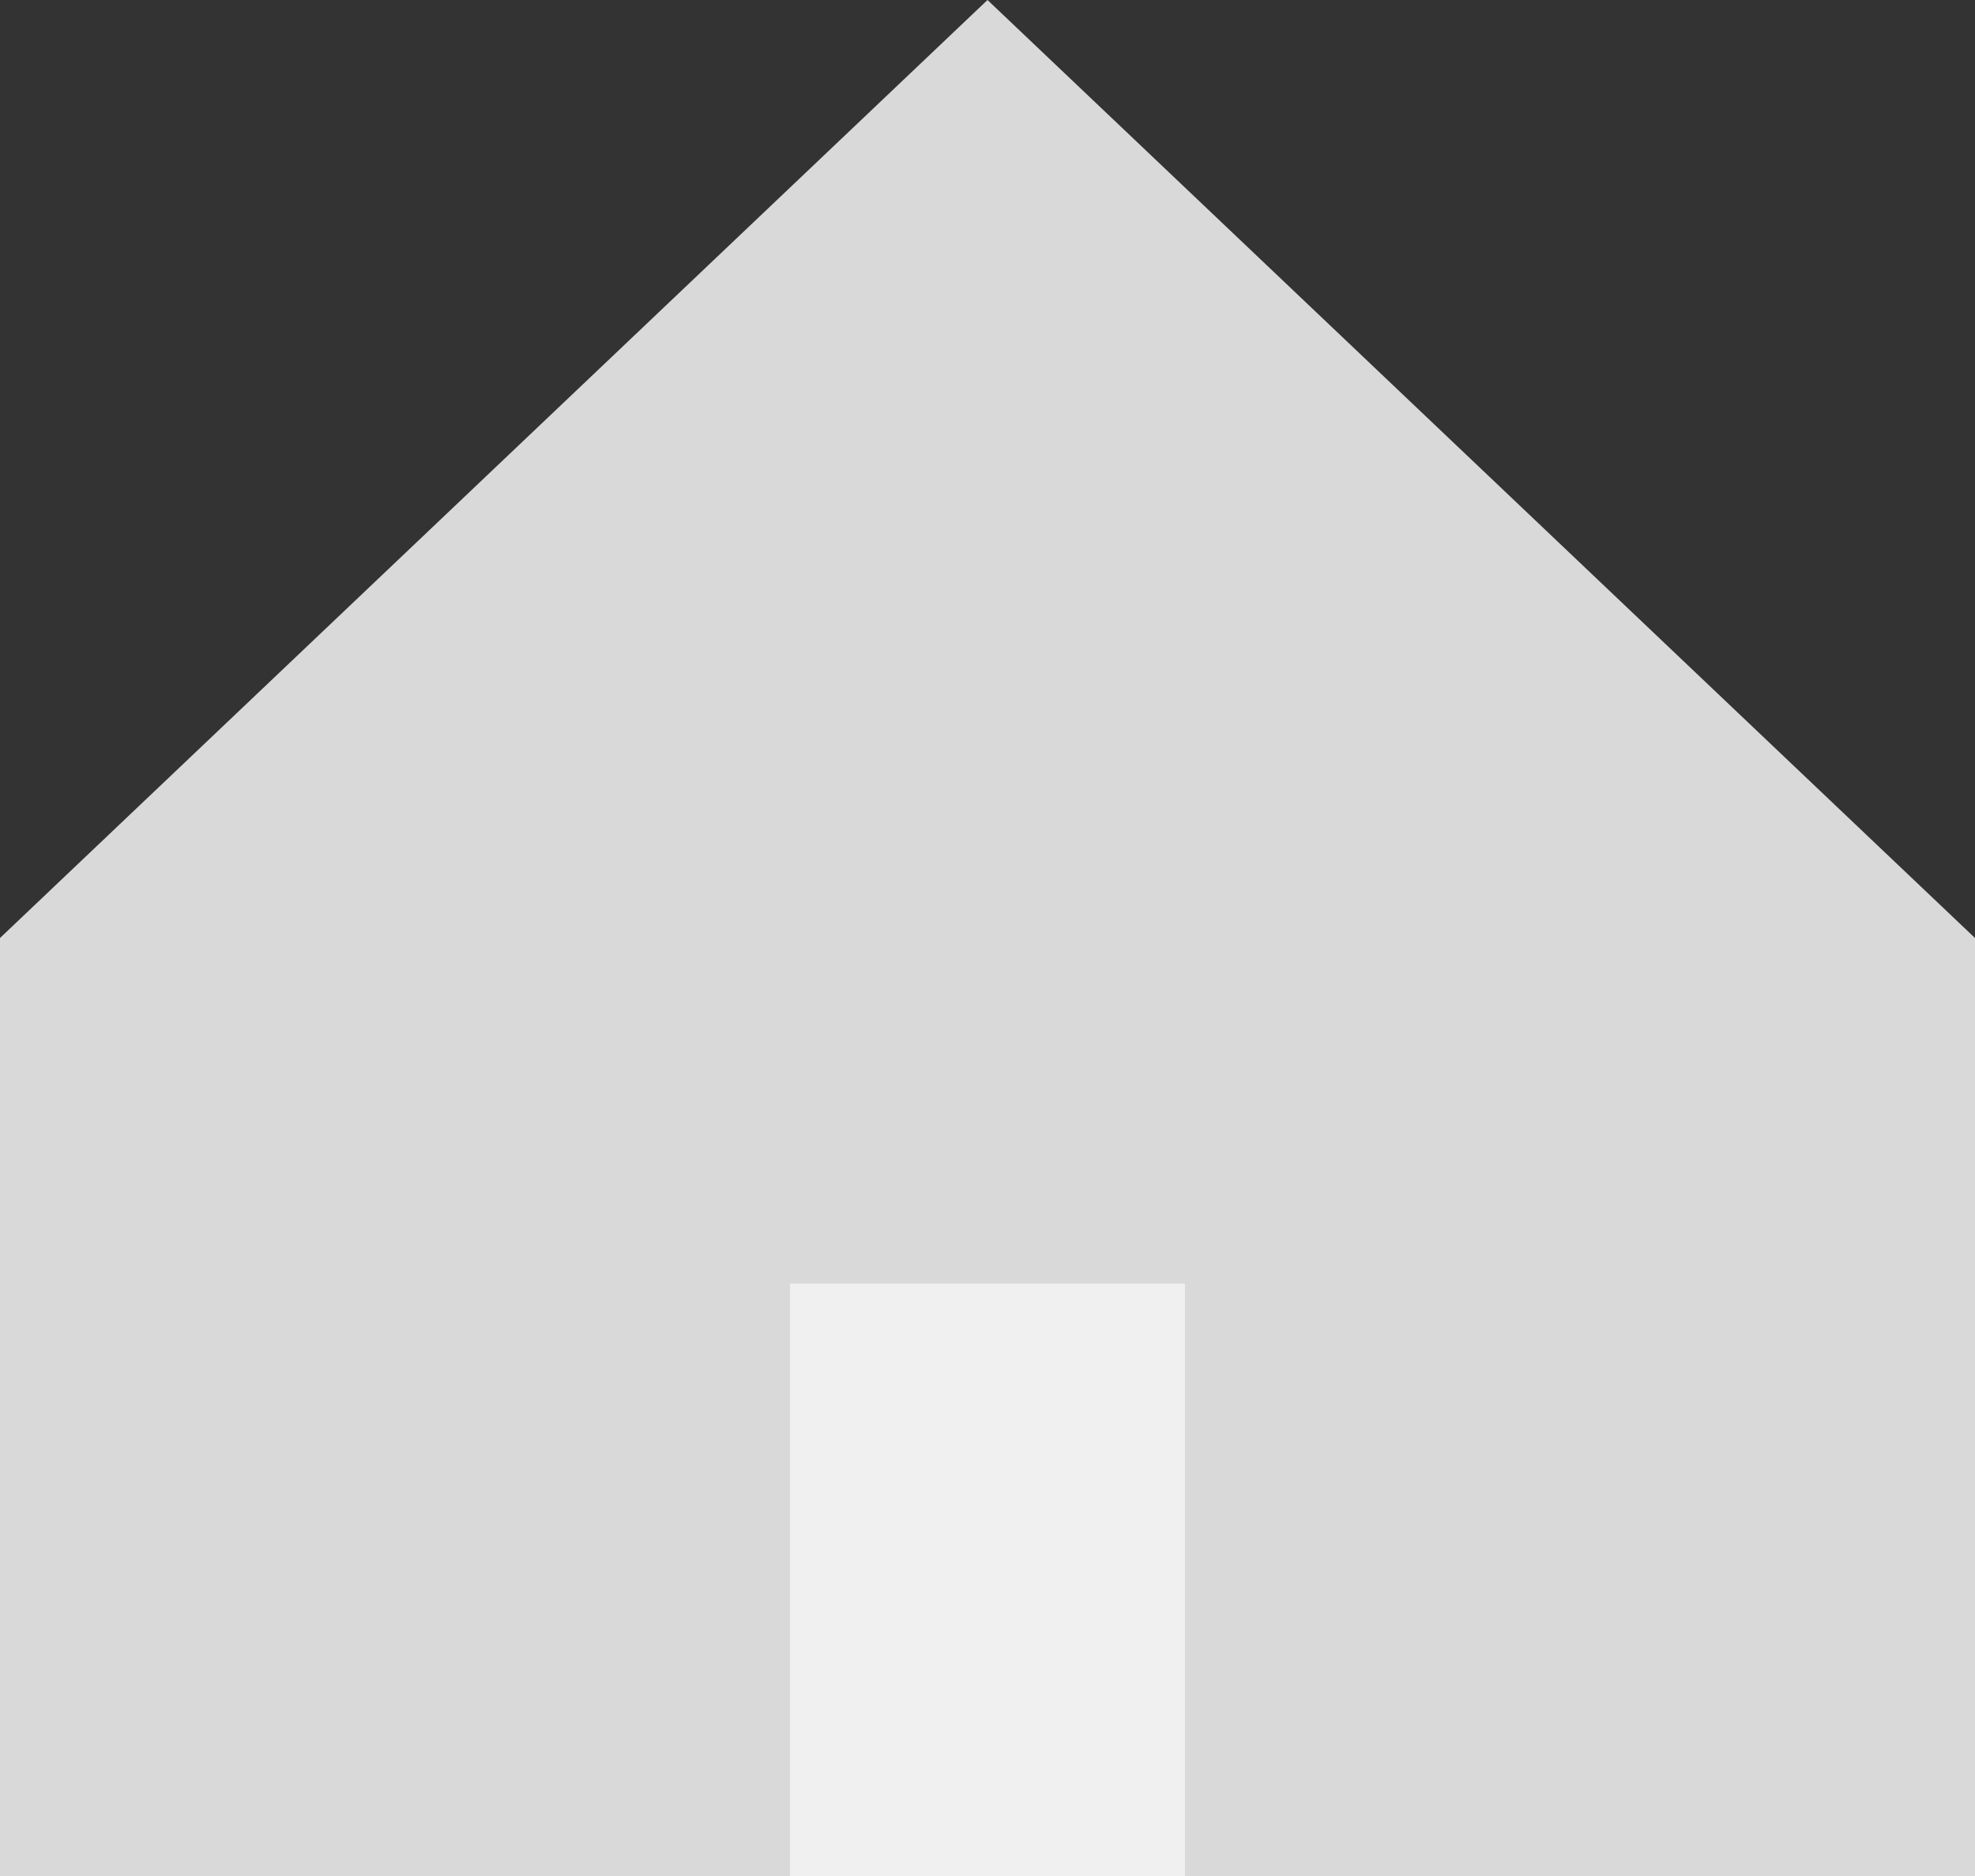 <svg xmlns="http://www.w3.org/2000/svg" width="20" height="19" viewBox="0 0 20 19" fill="none">
  <rect x="0" y="0" width="20" height="19" fill="#333333" stroke="none"/>
  <path fill-rule="evenodd" clip-rule="evenodd" d="M0 9.5L10 0L20 9.5V19H0V9.5Z" fill="#D9D9D9"/>
  <rect x="8" y="13" width="4" height="6" fill="#F0F0F0"/>
</svg>